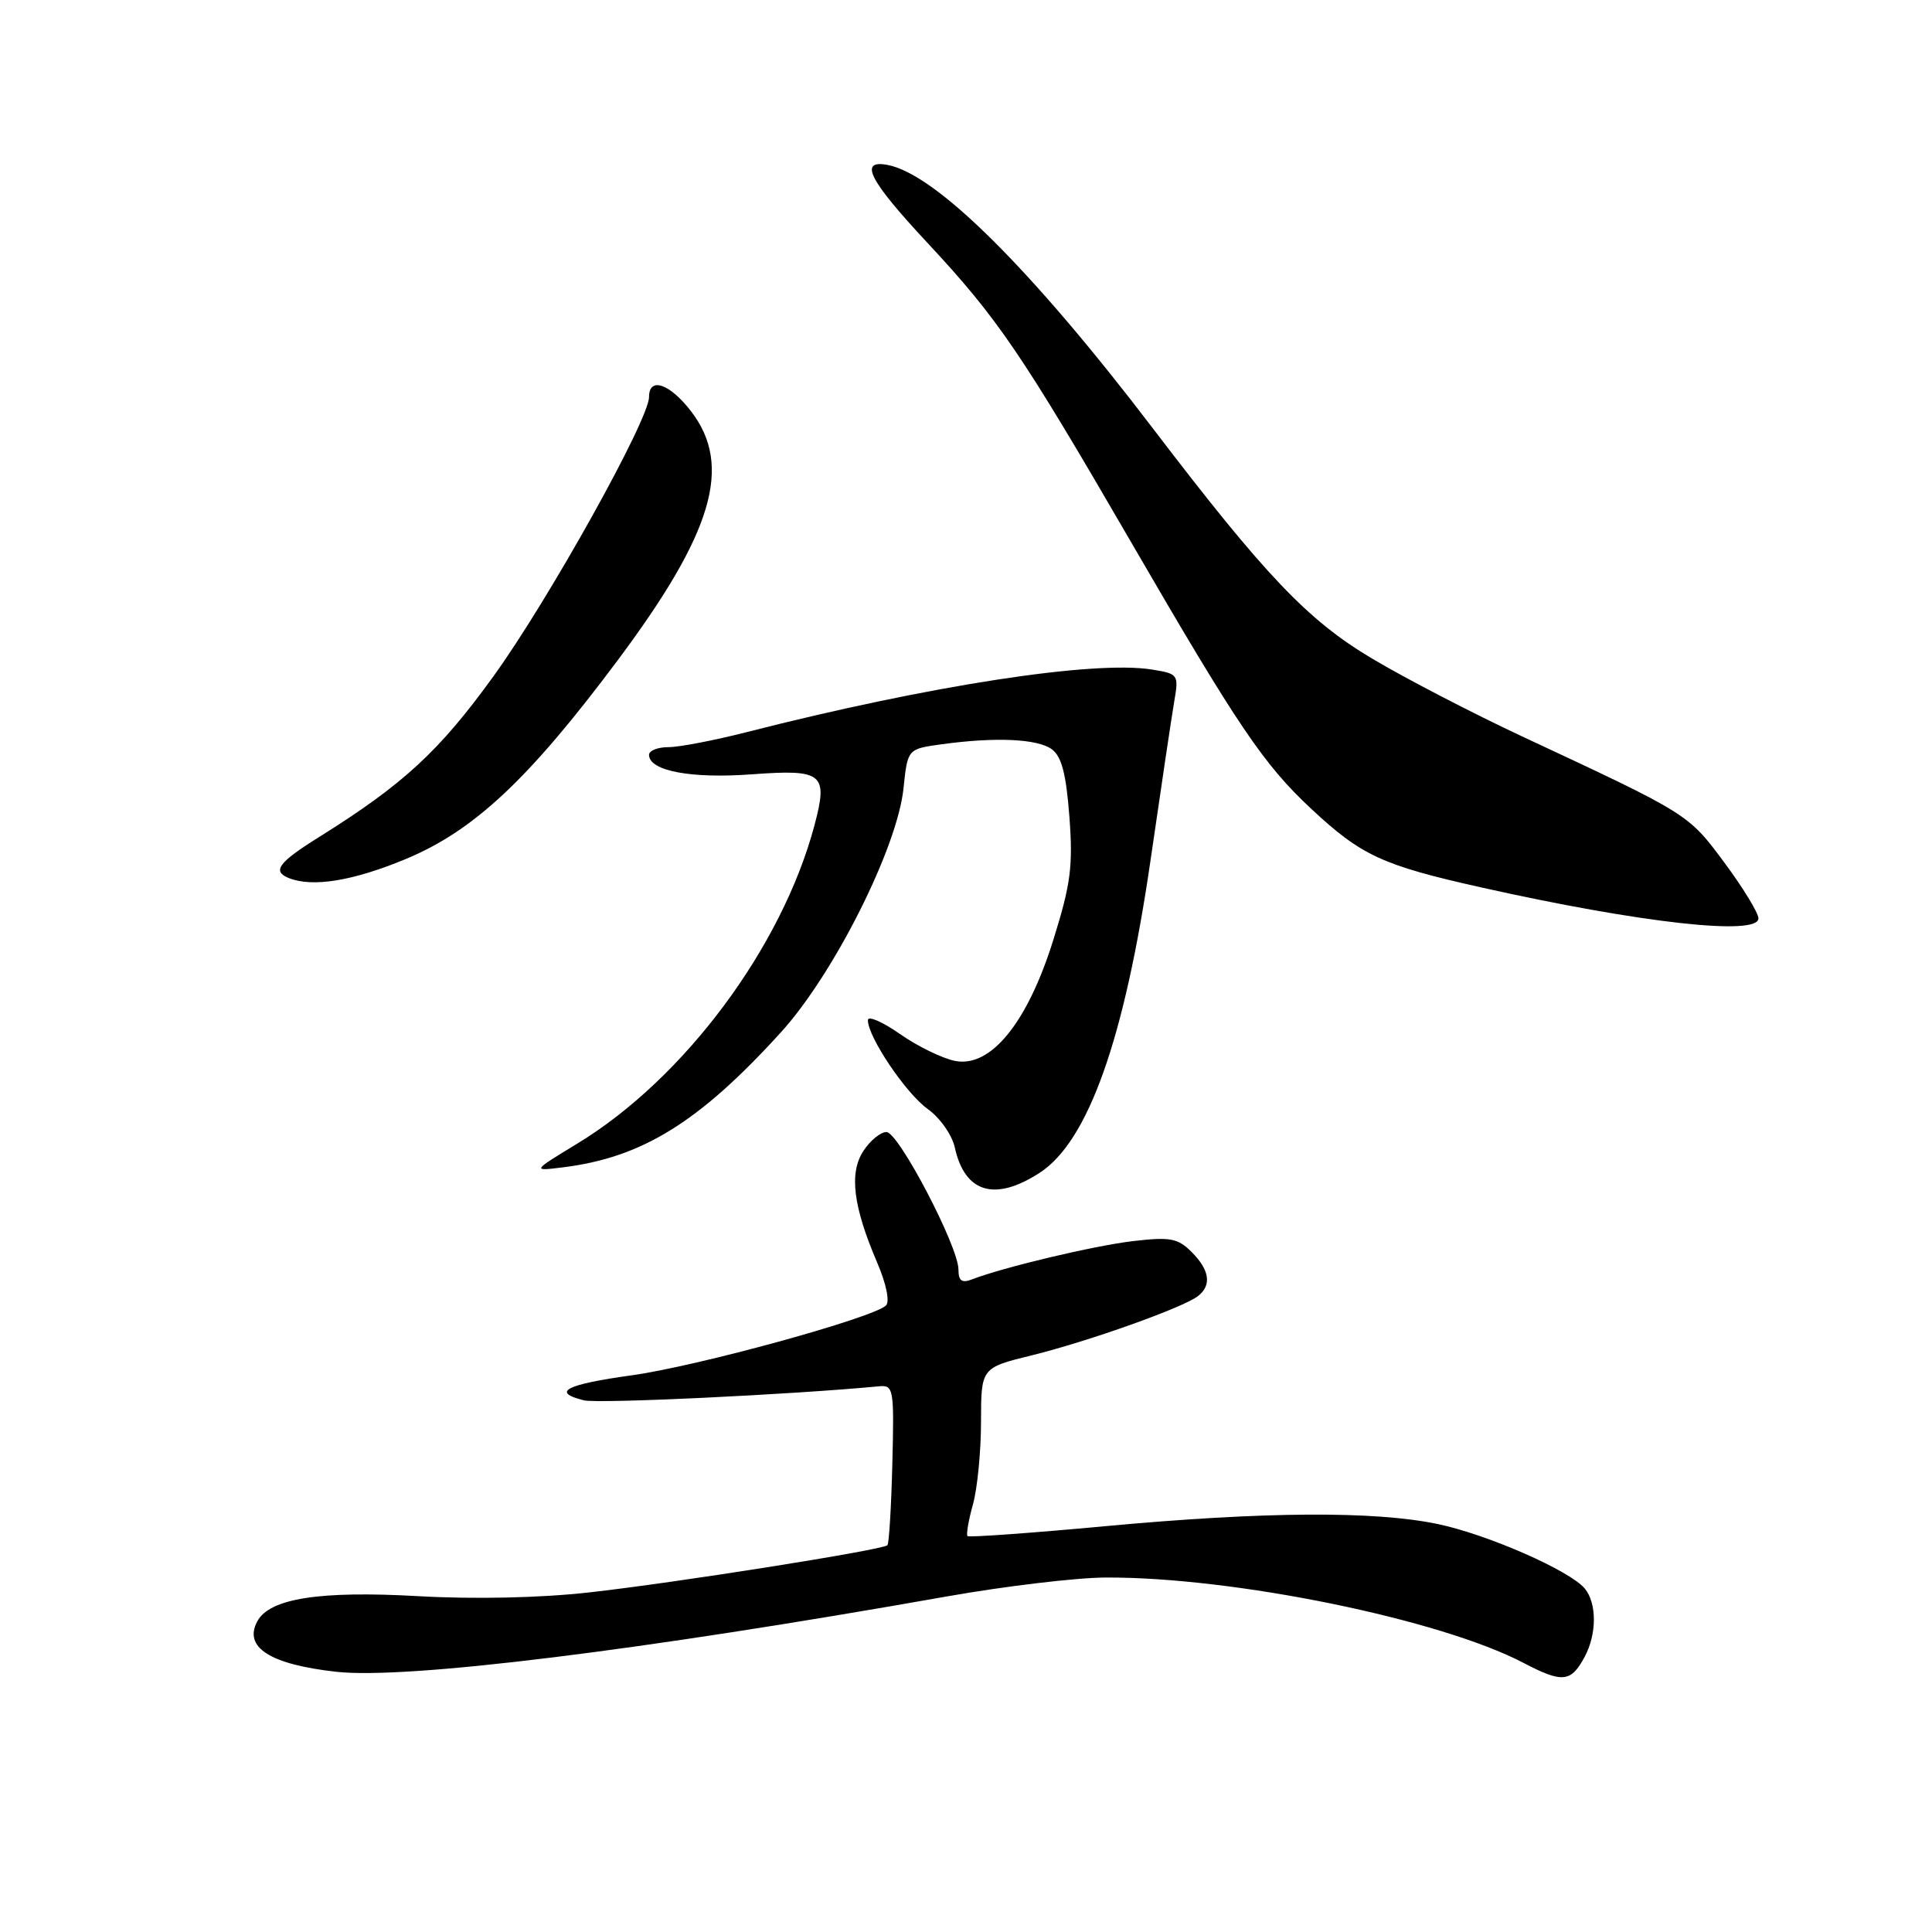 <?xml version="1.0" encoding="UTF-8" standalone="no"?>
<!DOCTYPE svg PUBLIC "-//W3C//DTD SVG 1.1//EN" "http://www.w3.org/Graphics/SVG/1.1/DTD/svg11.dtd" >
<svg xmlns="http://www.w3.org/2000/svg" xmlns:xlink="http://www.w3.org/1999/xlink" version="1.1" viewBox="0 0 256 256">
 <g >
 <path fill="currentColor"
d=" M 209.98 219.53 C 211.60 216.51 211.60 212.43 209.99 210.49 C 208.02 208.11 197.09 203.32 190.50 201.94 C 182.10 200.19 167.53 200.28 146.52 202.22 C 136.64 203.14 128.39 203.73 128.20 203.54 C 128.01 203.34 128.33 201.46 128.92 199.34 C 129.51 197.23 129.99 192.29 129.99 188.37 C 130.00 181.24 130.00 181.24 136.75 179.58 C 144.25 177.73 156.82 173.25 158.75 171.73 C 160.58 170.30 160.28 168.28 157.90 165.90 C 156.07 164.07 155.07 163.88 150.15 164.45 C 144.97 165.06 132.97 167.91 128.75 169.54 C 127.44 170.04 127.00 169.71 127.00 168.22 C 127.00 165.17 119.06 150.00 117.46 150.00 C 116.68 150.00 115.31 151.12 114.41 152.50 C 112.49 155.42 113.04 159.86 116.23 167.30 C 117.44 170.12 117.92 172.47 117.40 172.98 C 115.70 174.63 92.49 181.01 83.75 182.23 C 74.94 183.45 73.00 184.46 77.36 185.55 C 79.21 186.02 104.98 184.79 116.50 183.69 C 118.40 183.51 118.49 184.03 118.24 193.93 C 118.10 199.66 117.80 204.53 117.59 204.75 C 116.95 205.38 89.39 209.75 78.00 211.01 C 71.59 211.73 62.80 211.92 55.44 211.50 C 42.34 210.76 35.71 211.80 34.09 214.84 C 32.24 218.28 35.78 220.54 44.55 221.52 C 53.85 222.55 84.77 218.74 125.50 211.53 C 133.20 210.17 142.67 209.04 146.54 209.03 C 163.49 208.96 190.82 214.55 201.89 220.35 C 207.03 223.04 208.16 222.93 209.98 219.53 Z  M 137.75 155.41 C 144.20 151.24 149.02 137.64 152.46 113.93 C 153.85 104.34 155.26 94.88 155.60 92.90 C 156.20 89.39 156.12 89.28 152.66 88.72 C 144.95 87.47 123.16 90.83 98.98 97.00 C 94.68 98.10 90.00 99.00 88.58 99.00 C 87.16 99.00 86.00 99.46 86.00 100.02 C 86.00 102.15 91.56 103.20 99.64 102.60 C 109.05 101.91 109.75 102.48 107.92 109.36 C 103.61 125.53 90.65 142.93 76.50 151.53 C 70.50 155.18 70.50 155.18 74.50 154.69 C 85.05 153.41 92.65 148.71 103.49 136.77 C 110.51 129.04 118.90 112.33 119.72 104.46 C 120.26 99.24 120.26 99.24 124.77 98.62 C 131.91 97.64 137.47 97.89 139.37 99.28 C 140.67 100.23 141.27 102.55 141.70 108.21 C 142.19 114.74 141.89 117.12 139.59 124.48 C 136.16 135.50 131.30 141.50 126.56 140.58 C 124.88 140.25 121.59 138.65 119.25 137.01 C 116.91 135.38 115.00 134.55 115.00 135.18 C 115.00 137.41 120.05 144.90 122.93 146.95 C 124.54 148.10 126.14 150.37 126.51 152.02 C 127.83 158.06 131.81 159.25 137.75 155.41 Z  M 233.00 121.69 C 233.00 120.97 230.97 117.64 228.49 114.30 C 223.67 107.81 223.80 107.90 201.67 97.57 C 195.17 94.53 186.23 89.90 181.82 87.27 C 173.28 82.20 167.62 76.25 152.76 56.76 C 136.64 35.61 123.96 23.02 117.58 21.85 C 113.76 21.14 115.15 23.87 122.80 32.08 C 132.25 42.22 135.34 46.77 149.97 72.00 C 164.00 96.19 167.44 101.29 173.71 107.14 C 180.39 113.38 183.14 114.65 196.28 117.59 C 217.38 122.31 233.00 124.05 233.00 121.69 Z  M 53.78 113.82 C 62.83 110.05 70.07 103.26 81.84 87.50 C 94.47 70.59 97.09 61.74 91.61 54.55 C 88.77 50.83 86.00 49.87 86.00 52.61 C 86.00 55.61 72.71 79.47 65.40 89.59 C 58.19 99.57 53.44 103.94 42.25 110.93 C 36.90 114.27 36.03 115.44 38.25 116.34 C 41.41 117.61 46.75 116.74 53.78 113.82 Z "/>
</g>
</svg>